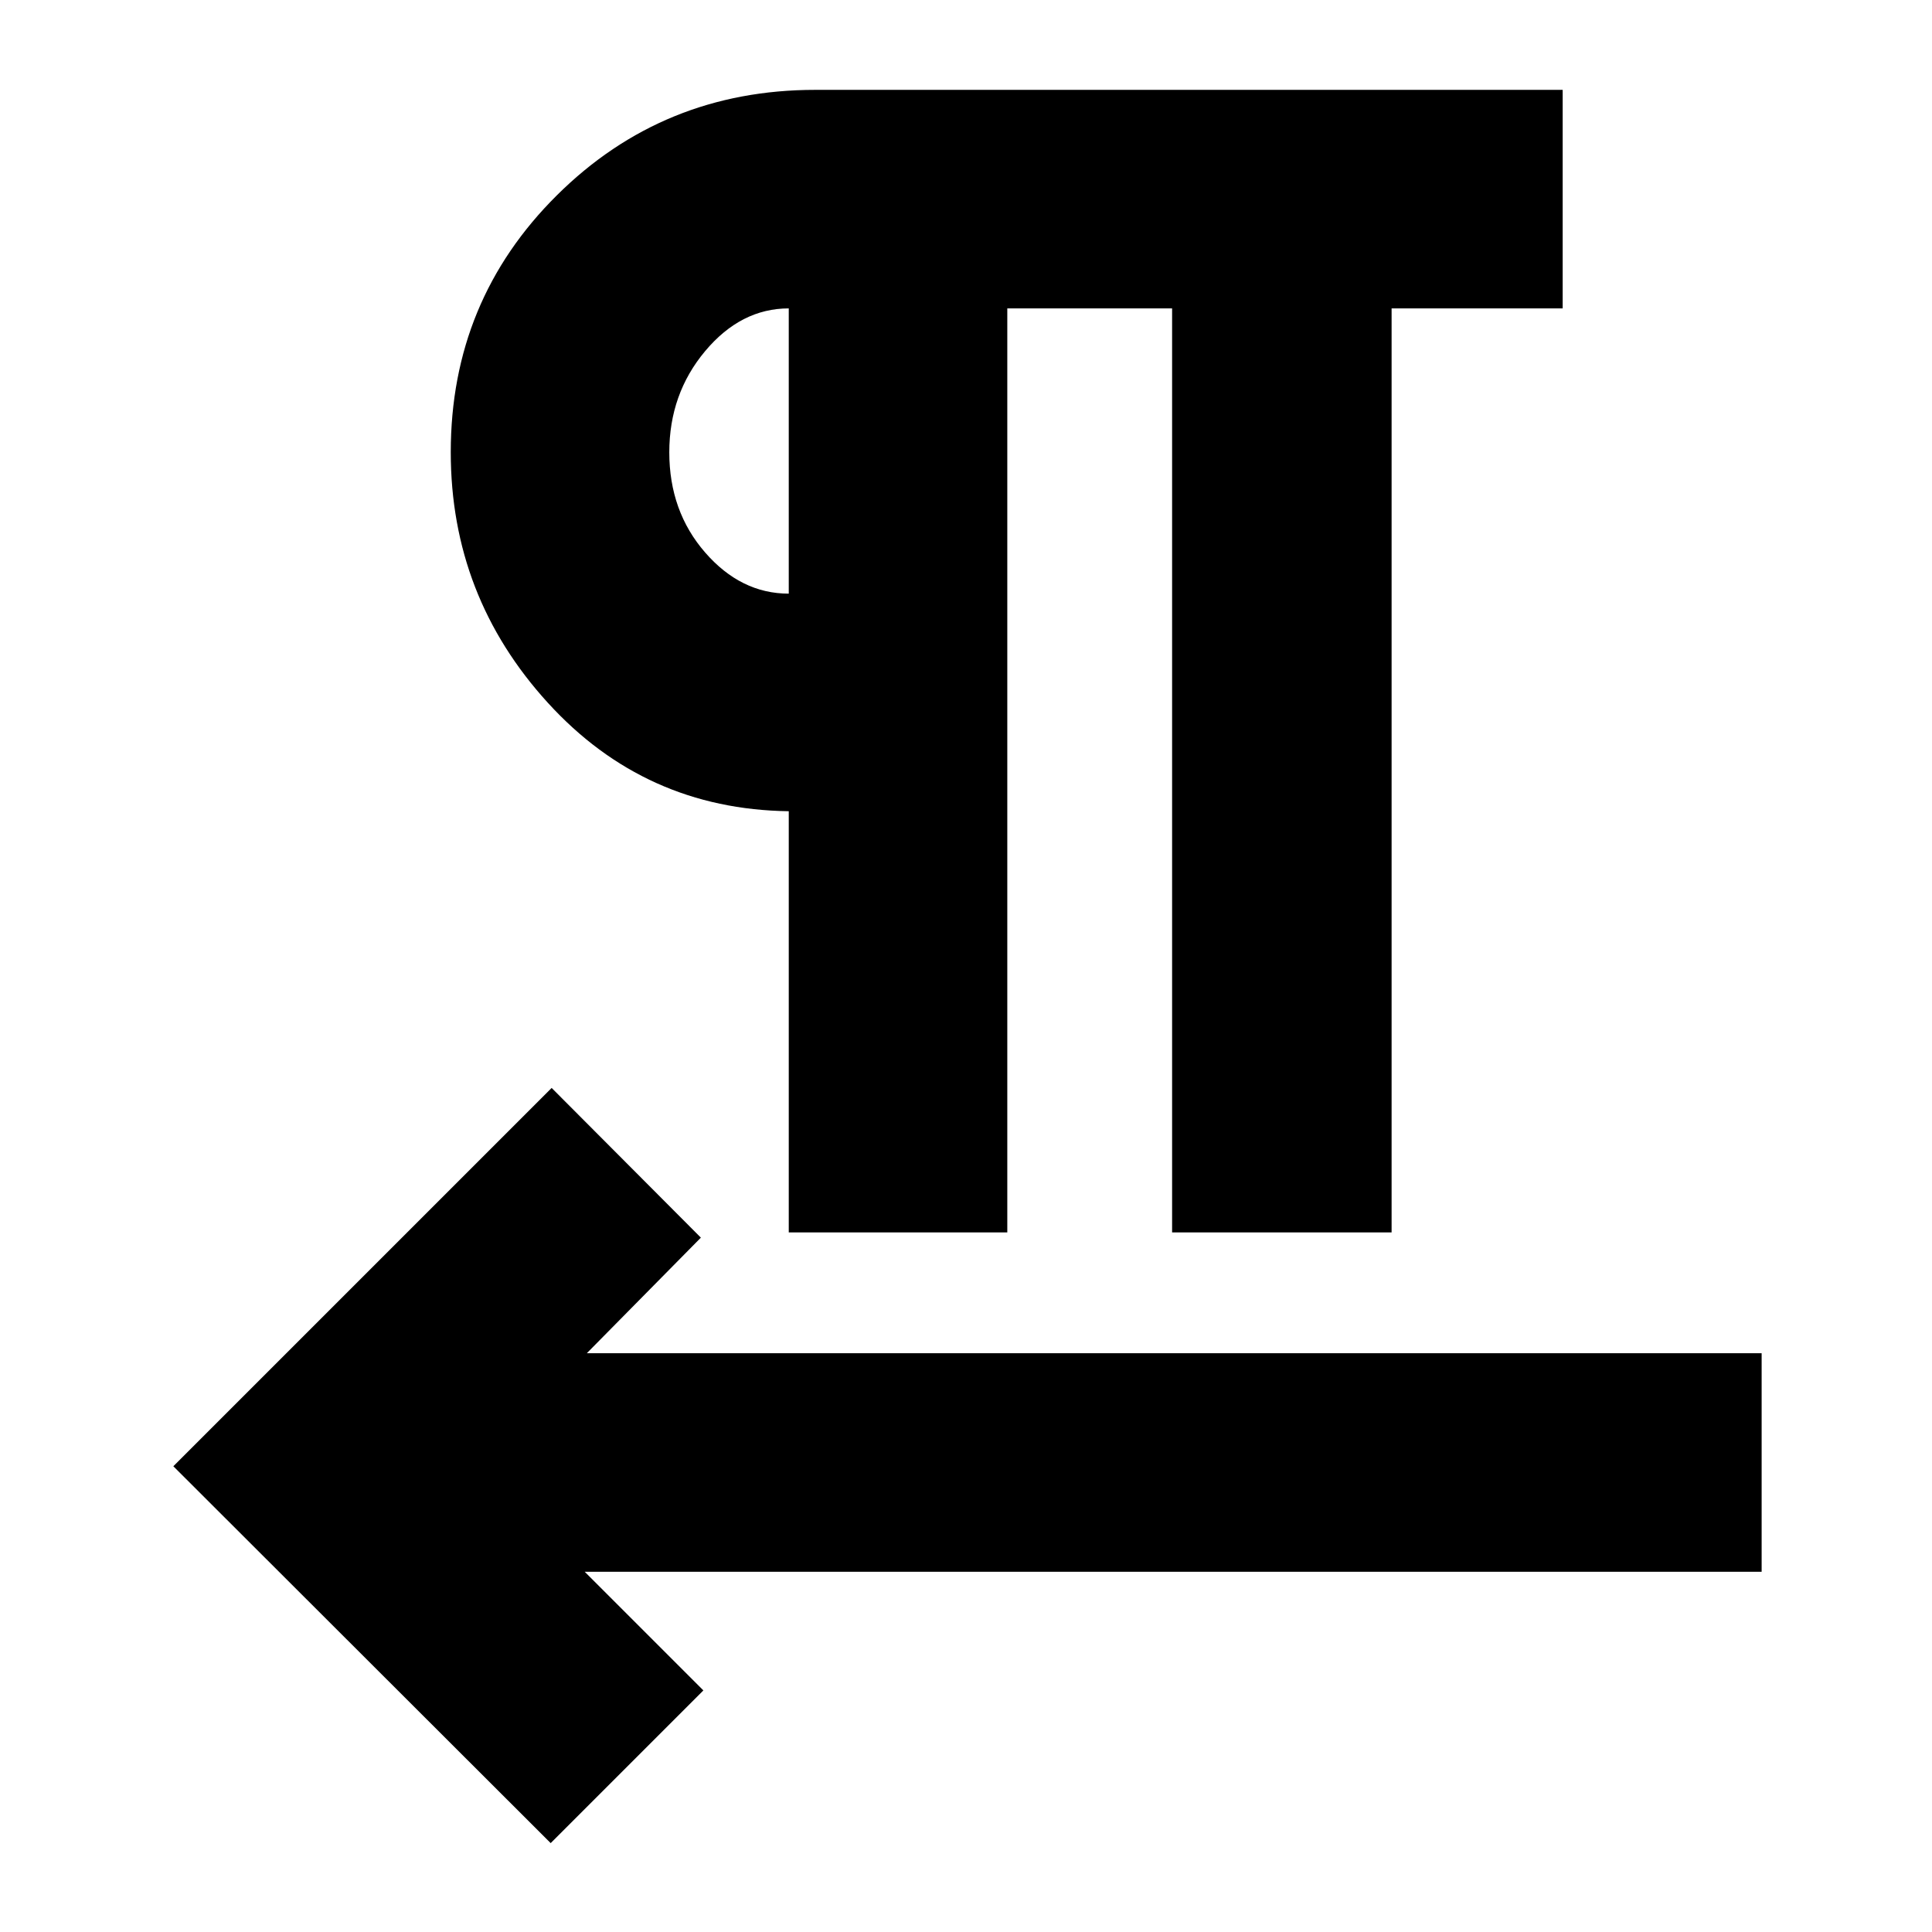<svg xmlns="http://www.w3.org/2000/svg" height="24" viewBox="0 -960 960 960" width="24"><path d="M391.93-347.63v-209.28q-71.47-.96-119.71-53.88-48.24-52.92-48.24-124.52 0-75.32 52.76-127.68 52.75-52.36 128.39-52.36h371.35v108.59h-85v459.13H582.41v-459.13h-81.89v459.13H391.93ZM290.54-179l58.96 58.96-75.87 75.87-187.5-187.26 187.98-187.98 74.15 74.39-56.67 57.43h583.76V-179H290.54Zm101.39-486.02v-141.74q-23.76 0-41.56 21.24-17.8 21.25-17.8 50.27 0 29.3 17.8 49.76 17.8 20.47 41.56 20.47Zm0-70.37Z"/></svg>